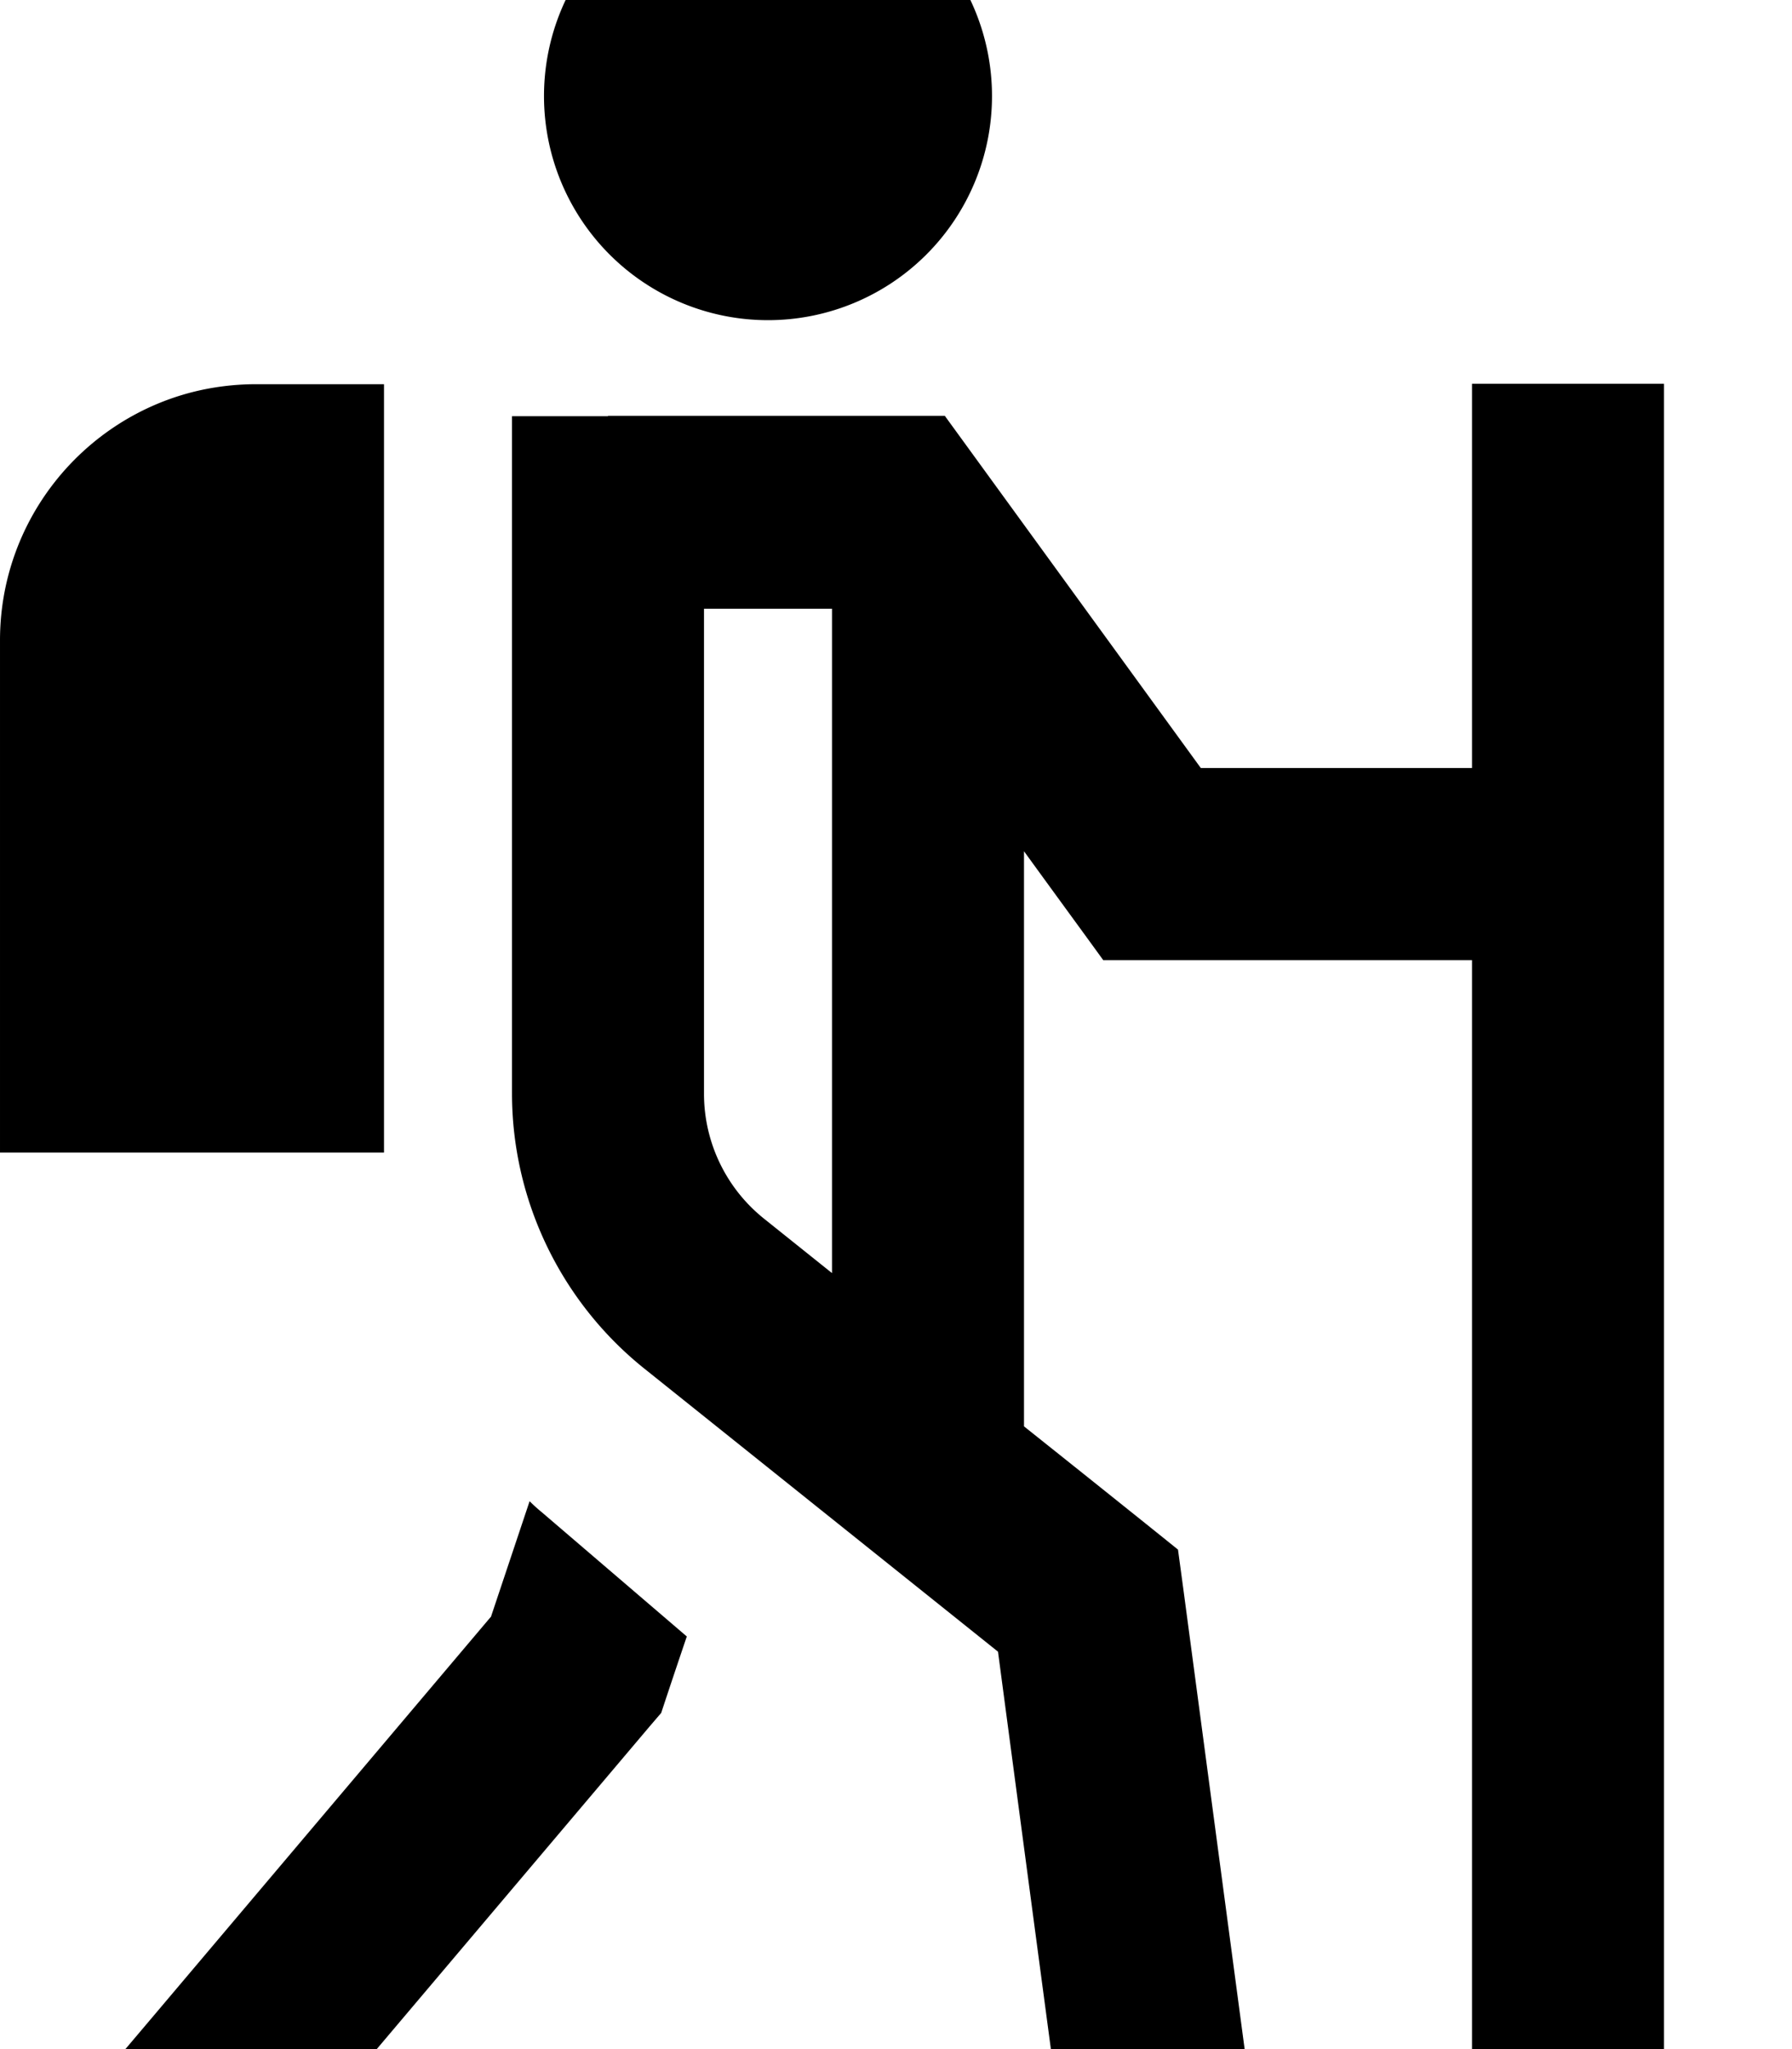 <svg xmlns="http://www.w3.org/2000/svg" viewBox="0 0 448 512"><!--! Font Awesome Pro 7.0.1 by @fontawesome - https://fontawesome.com License - https://fontawesome.com/license (Commercial License) Copyright 2025 Fonticons, Inc. --><path fill="currentColor" d="M248 24a56 56 0 1 0 -112 0 56 56 0 1 0 112 0zm-96 80l-24 0 0 169.2c0 26.7 12.2 52 33 68.7l88.5 70.8c11.7 88.1 17.7 132.8 17.9 134.2l47.6-6.3-3.2-23.8-16-120-1.3-9.6c-1.1-.9-13.9-11.2-38.5-30.8l0-143.7c9.3 12.8 15.9 21.8 19.8 27.2l92.2 0 0 304 48 0 0-448-48 0 0 96-67.8 0-56.8-78.1-7.2-9.9-84.2 0zm56 48l0 166.1-17-13.6c-9.5-7.6-15-19.1-15-31.2l0-121.2 32 0zM122.7 404l-85 100.5-15.5 18.3 36.6 31 15.5-18.3 88-104 3-3.5c.4-1.2 2.5-7.6 6.4-19.1l-36.2-31c-1.1-.9-2.1-1.8-3.1-2.8l-9.7 29zM64 96c-5.5 0-10.9 .7-16 2-27.6 7.1-48 32.2-48 62l0 128 96 0 0-192-32 0z"/></svg>